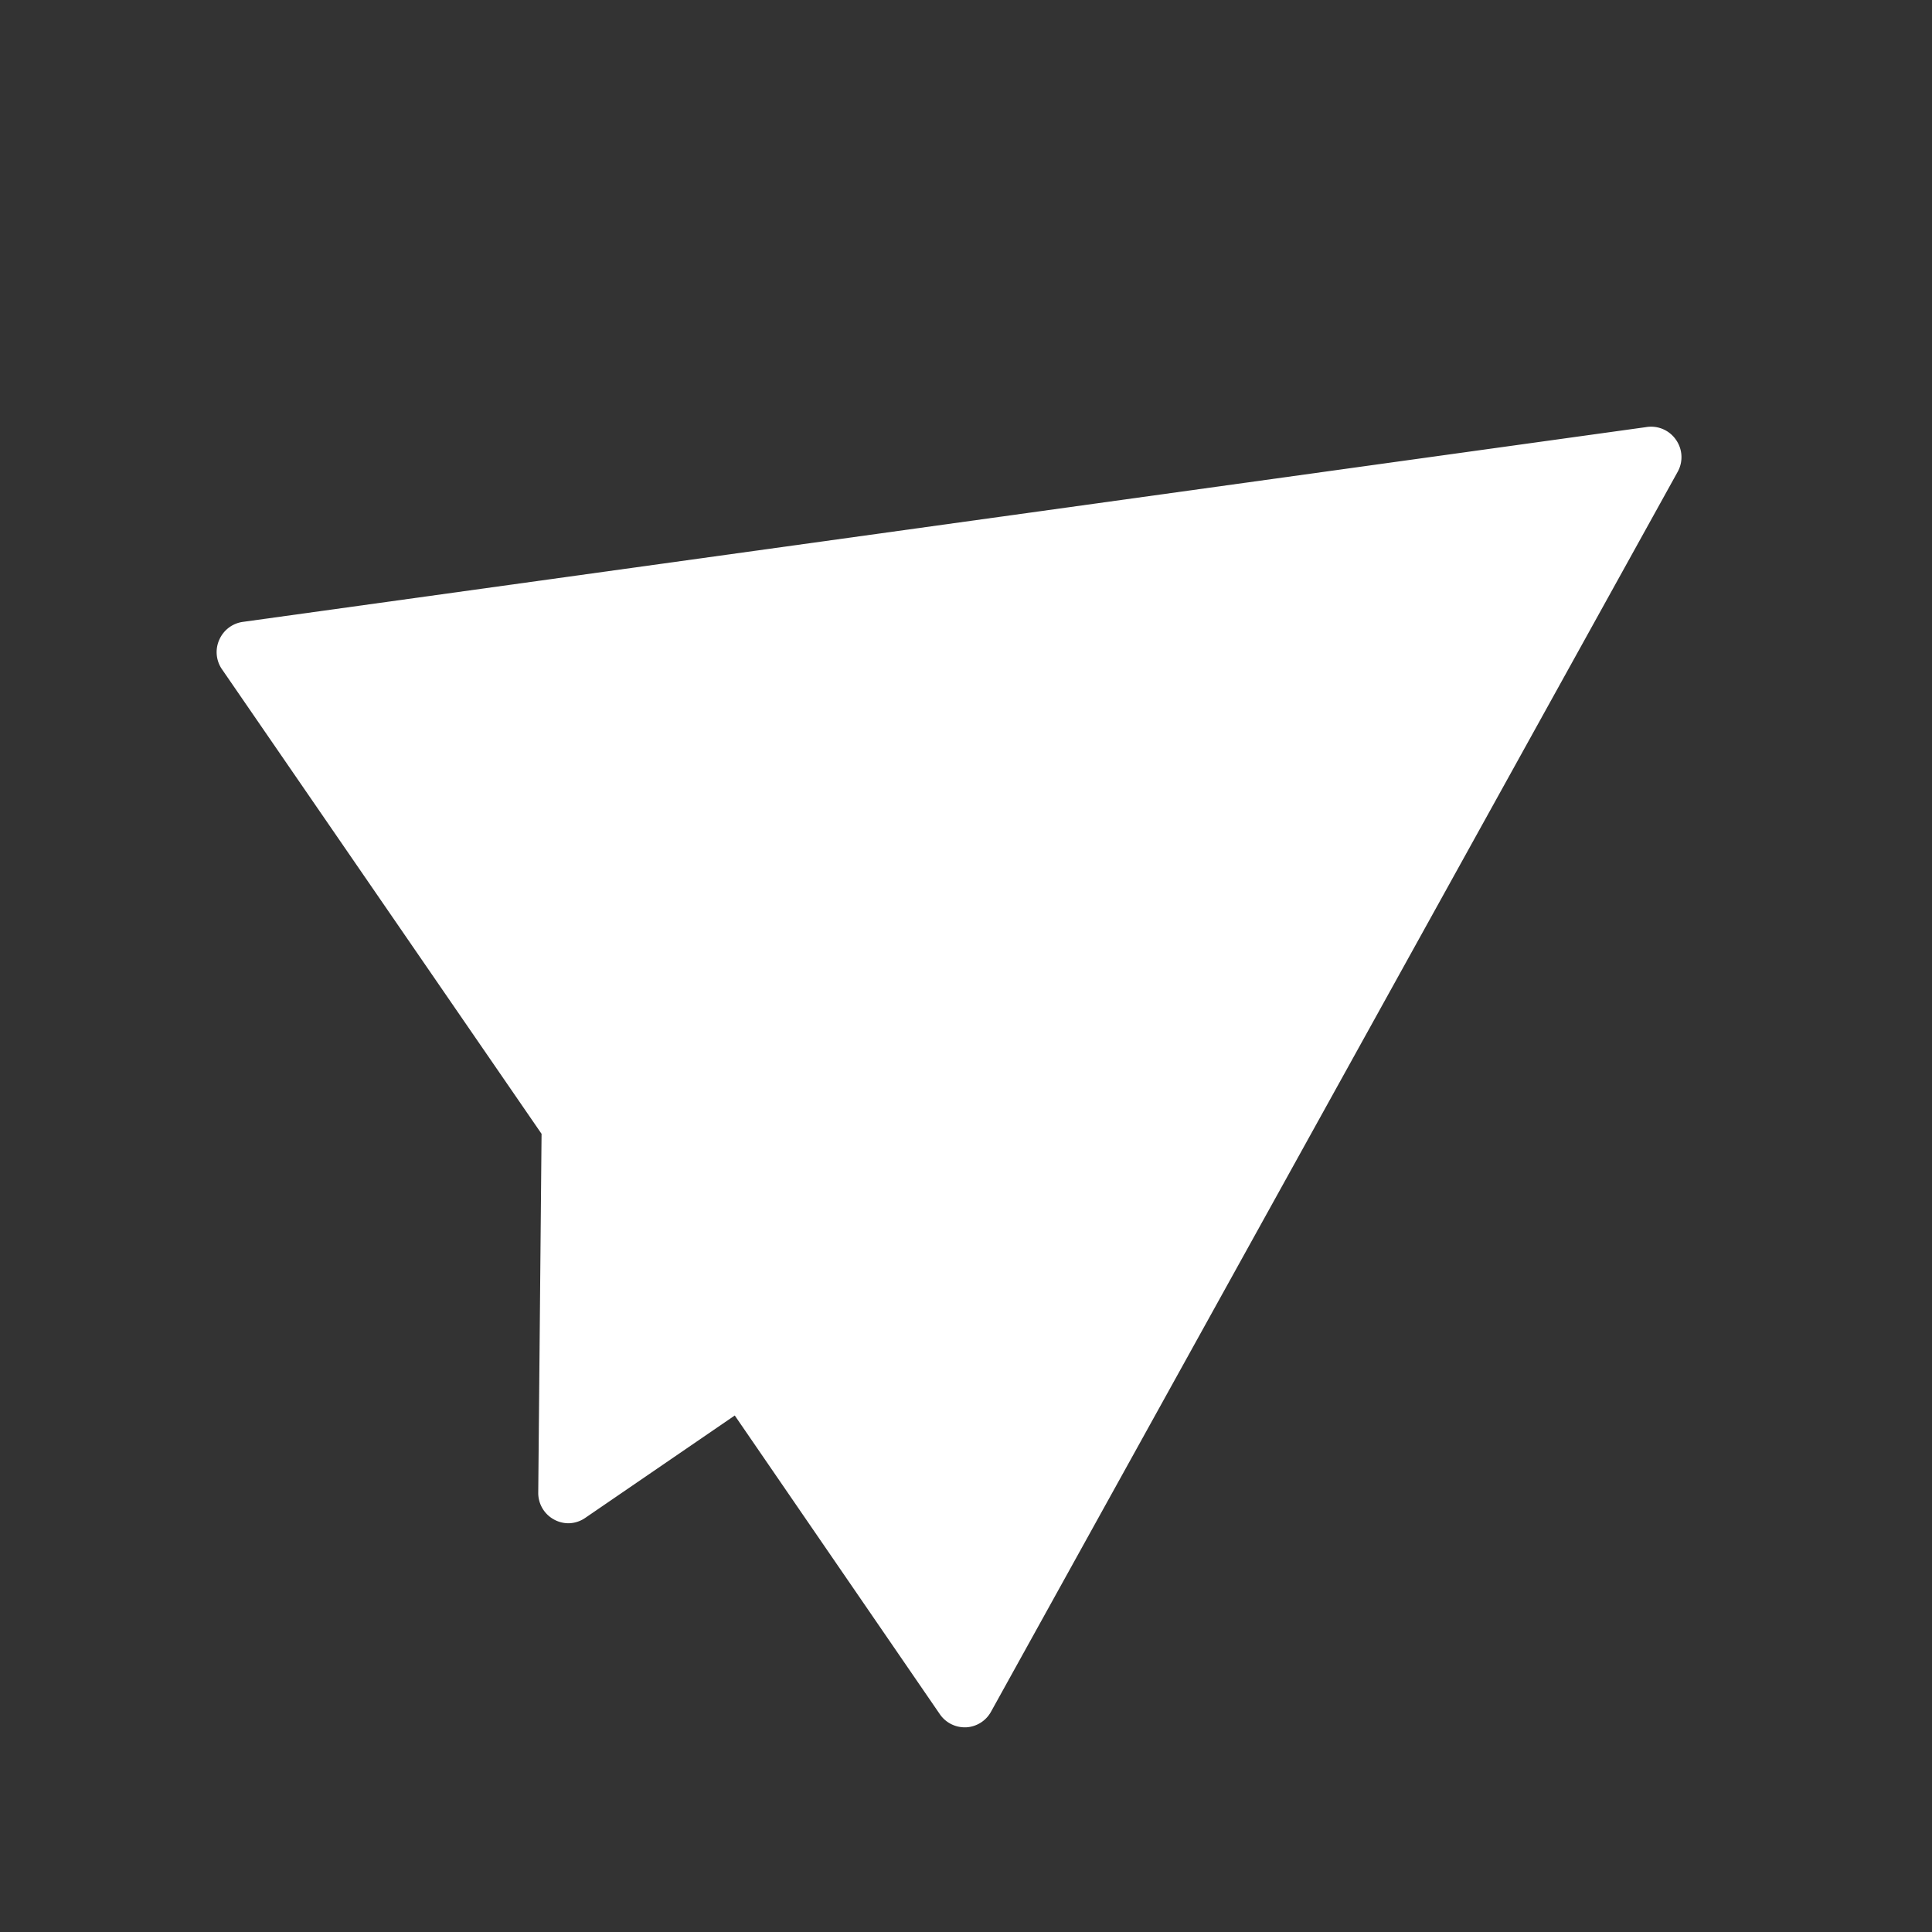 <svg width="64" height="64" xmlns="http://www.w3.org/2000/svg">
 <rect width="100%" height="100%" fill="#333333" stroke="none"/>
 <title/>

 <g>
  <title>background</title>
  <rect fill="none" id="canvas_background" height="402" width="582" y="-1" x="-1"/>
 </g>
 <g>
  <title>Layer 1</title>
  <path fill="#ffffff" id="svg_1" d="m55.52,14.57a1,1 0 0 0 -1,-0.42l-46.47,6.45a1,1 0 0 0 -0.78,0.58a1,1 0 0 0 0.09,1l10.58,15.38l-0.11,11.89a1,1 0 0 0 0.53,0.89a1,1 0 0 0 0.47,0.12a1,1 0 0 0 0.56,-0.18l4.95,-3.39l6.79,9.89a1,1 0 0 0 0.82,0.44l0.05,0a1,1 0 0 0 0.83,-0.52l22.75,-41.08a1,1 0 0 0 -0.06,-1.05z"/>
 </g>
</svg>